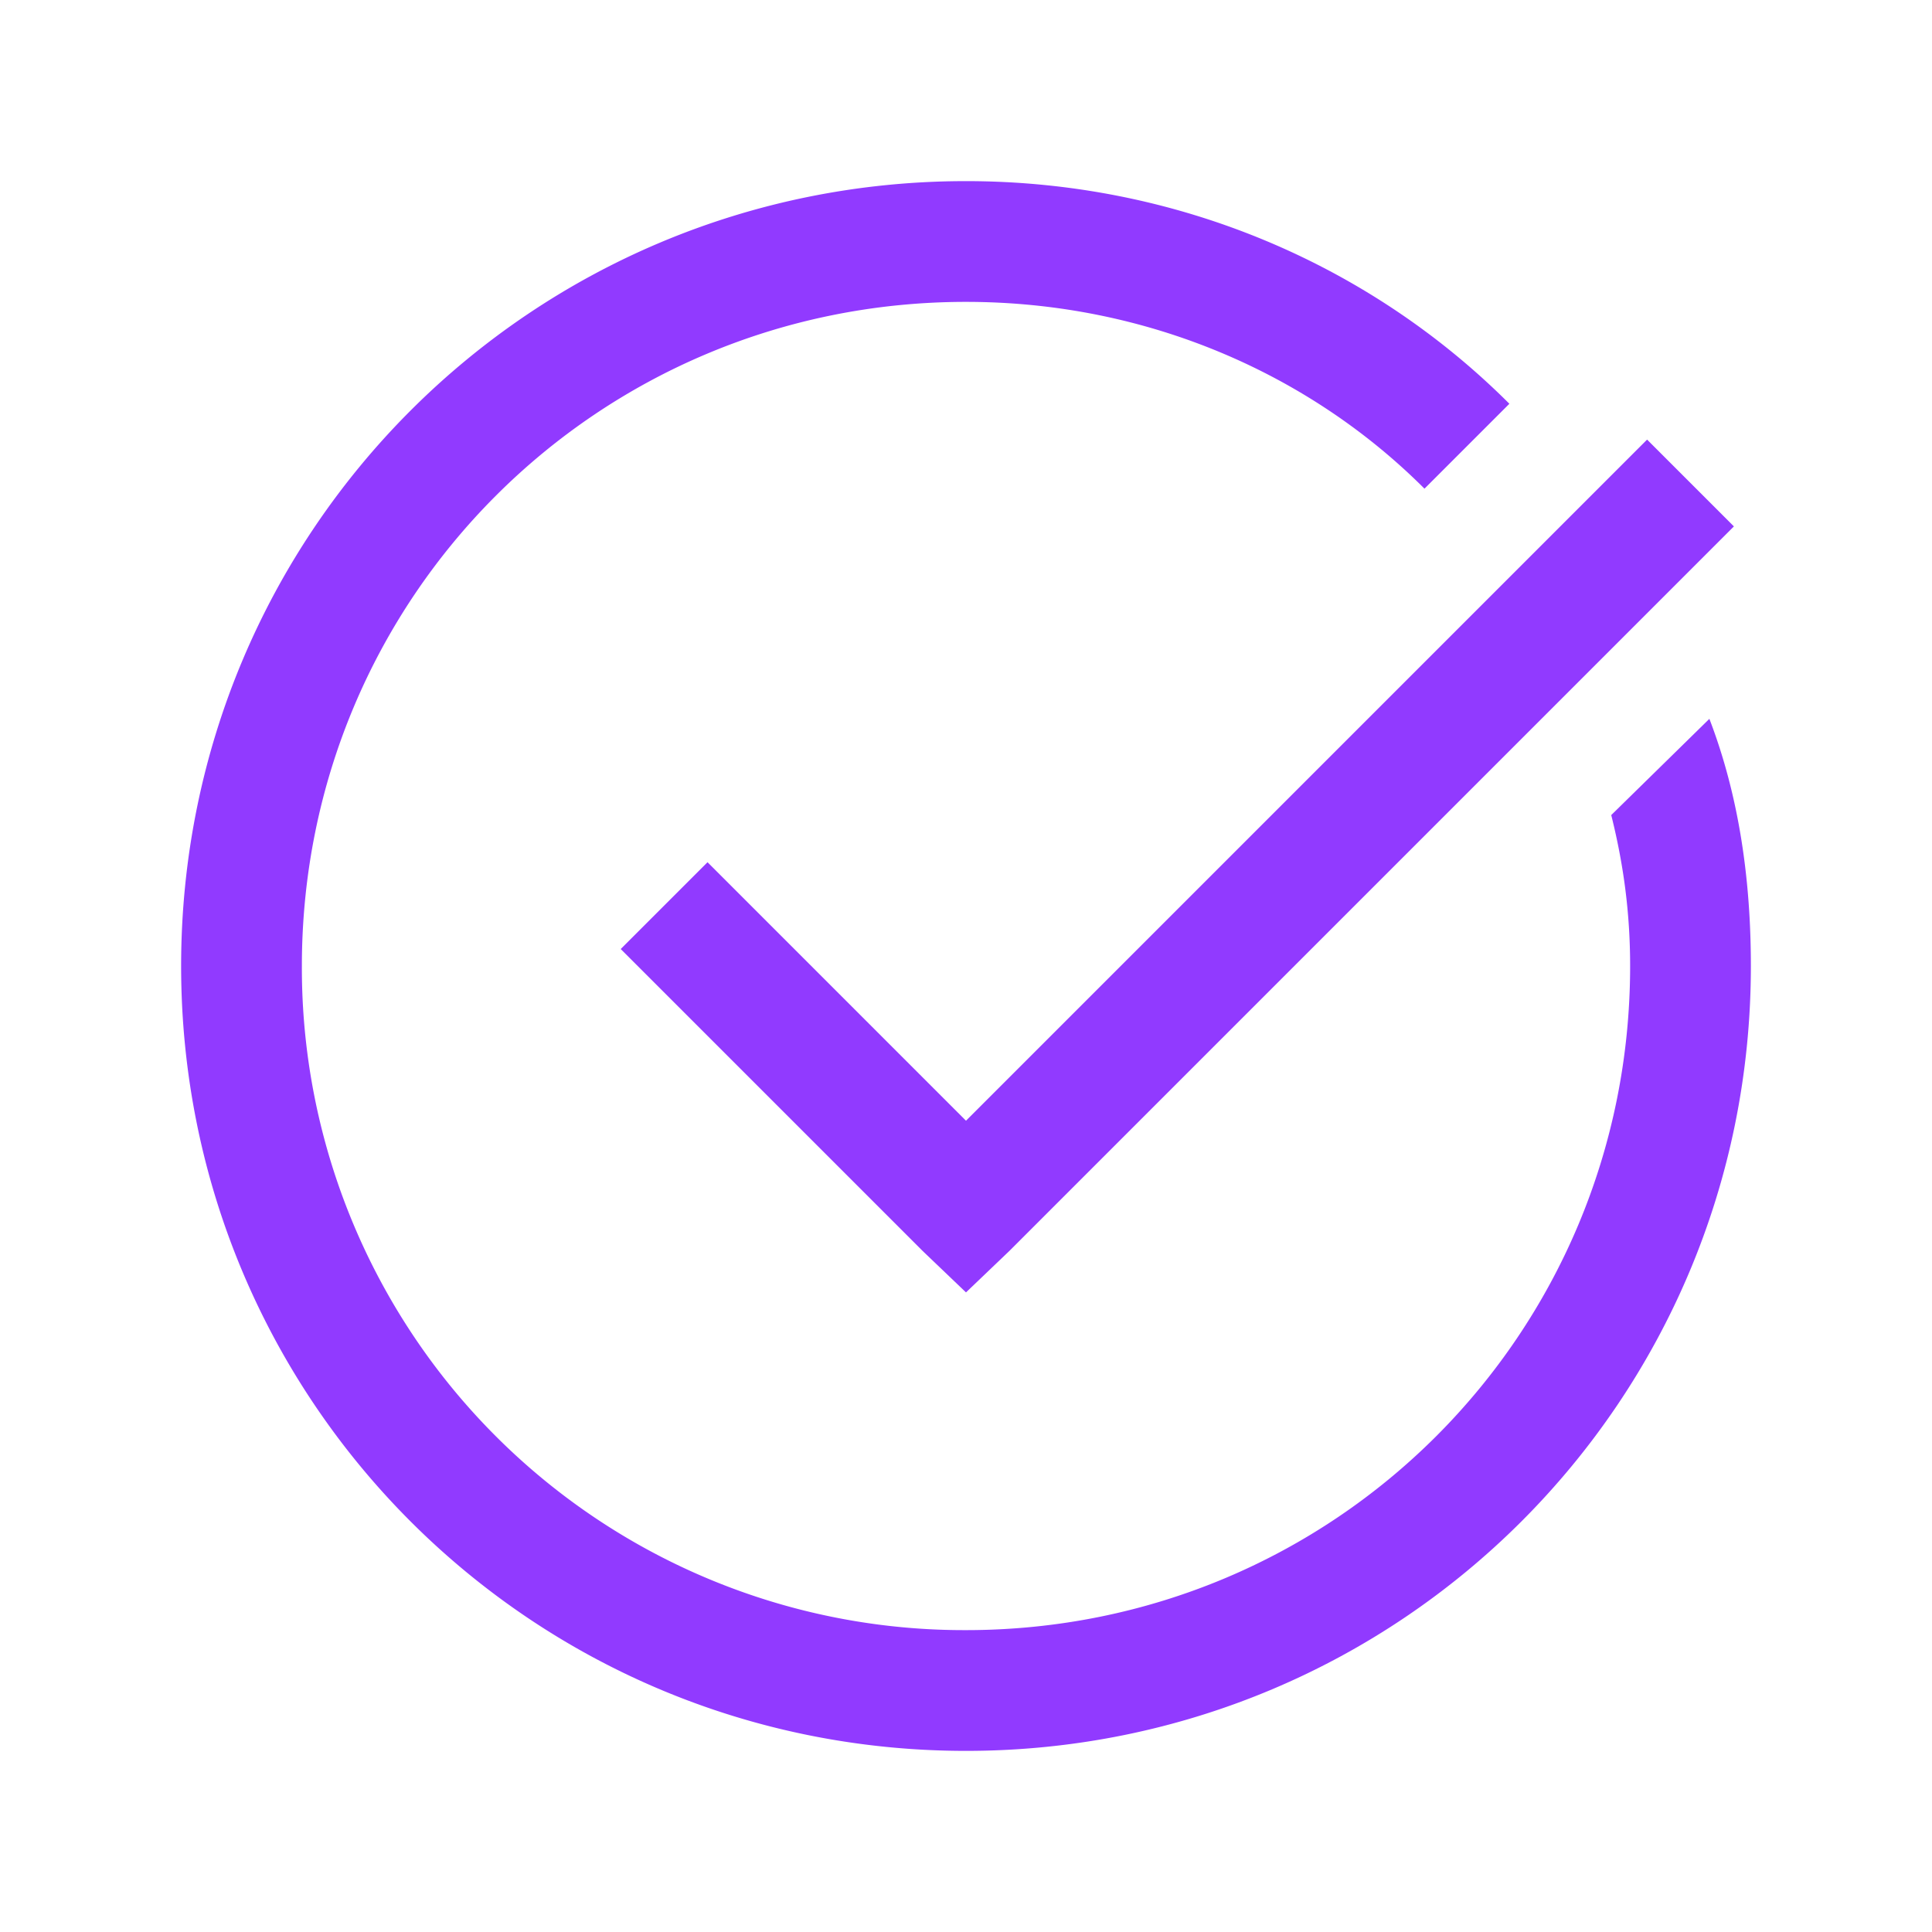 <svg width="88" height="88" viewBox="0 0 88 88" fill="none" xmlns="http://www.w3.org/2000/svg">
    <path d="M44 8.25C24.202 8.25 8.25 24.202 8.25 44c0 19.798 15.952 35.75 35.75 35.75 19.798 0 35.75-15.952 35.75-35.75 0-3.846-.516-7.68-1.89-11.258l-4.47 4.383c.549 2.202.86 4.404.86 6.875 0 16.78-13.47 30.25-30.25 30.25A30.157 30.157 0 0 1 13.75 44c0-16.78 13.47-30.25 30.25-30.25 8.25 0 15.662 3.287 20.883 8.508l3.867-3.867C62.423 12.064 53.625 8.25 44 8.25zm31.023 11.773L44 51.047 32.227 39.273l-3.954 3.954 13.75 13.75L44 58.867l1.977-1.89 33-33-3.954-3.954z" fill="#913AFF"/>
</svg>
